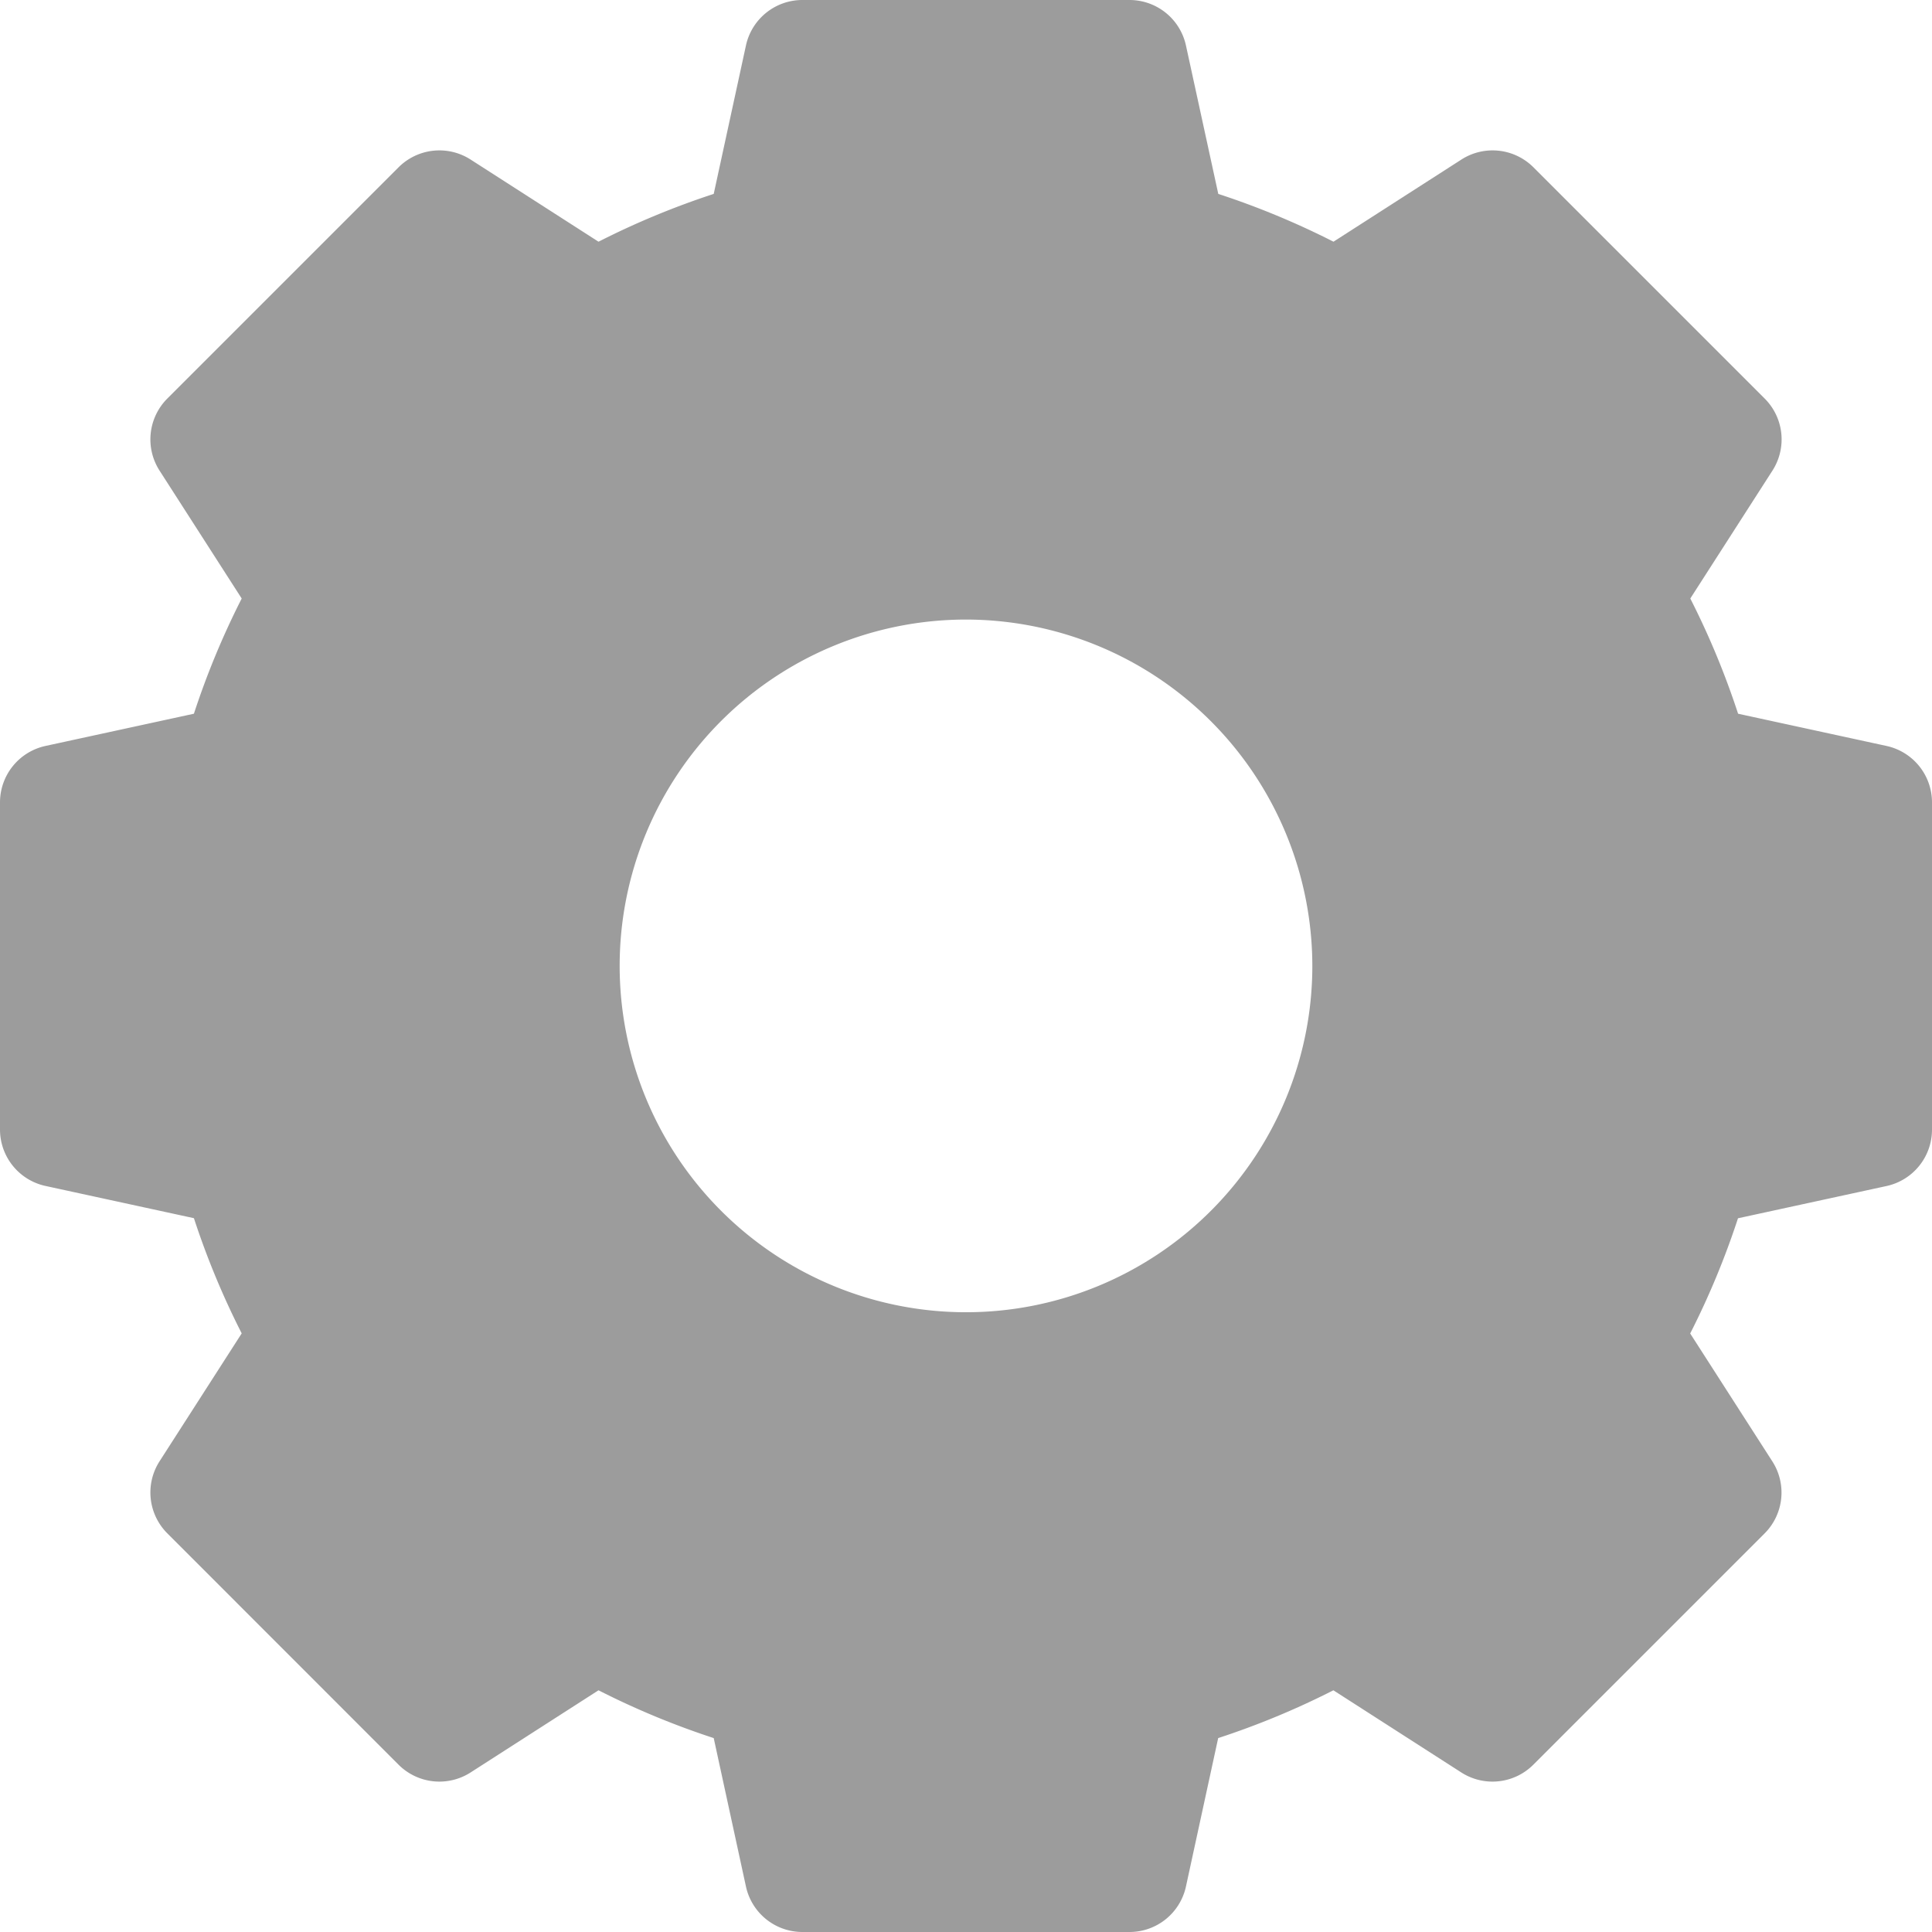 <svg xmlns="http://www.w3.org/2000/svg" width="19" height="19" viewBox="0 0 19 19">
  <g id="gear" transform="translate(0 0)">
    <path id="Path_2" data-name="Path 2" d="M18.553,7.336l-1.46-.317a7.947,7.947,0,0,0-.47-1.133l.808-1.258a.568.568,0,0,0-.076-.708L15.08,1.645a.568.568,0,0,0-.708-.076l-1.258.808a7.948,7.948,0,0,0-1.133-.47L11.663.447A.568.568,0,0,0,11.108,0H7.891a.568.568,0,0,0-.555.447l-.317,1.46a7.947,7.947,0,0,0-1.133.47L4.628,1.569a.568.568,0,0,0-.708.076L1.645,3.92a.568.568,0,0,0-.076.708l.808,1.258a7.947,7.947,0,0,0-.47,1.133l-1.46.317A.568.568,0,0,0,0,7.891v3.217a.568.568,0,0,0,.447.555l1.46.317a7.947,7.947,0,0,0,.47,1.133l-.808,1.258a.568.568,0,0,0,.076.708L3.92,17.355a.568.568,0,0,0,.708.076l1.258-.808a7.947,7.947,0,0,0,1.133.47l.317,1.46A.568.568,0,0,0,7.891,19h3.217a.568.568,0,0,0,.555-.447l.317-1.46a7.947,7.947,0,0,0,1.133-.47l1.258.808a.568.568,0,0,0,.708-.076l2.275-2.275a.568.568,0,0,0,.076-.708l-.808-1.258a7.948,7.948,0,0,0,.47-1.133l1.46-.317A.568.568,0,0,0,19,11.108V7.891A.568.568,0,0,0,18.553,7.336ZM12.906,9.5A3.406,3.406,0,1,1,9.5,6.093,3.41,3.41,0,0,1,12.906,9.5Zm0,0" fill="#9c9c9c"/>
  </g>
</svg>
